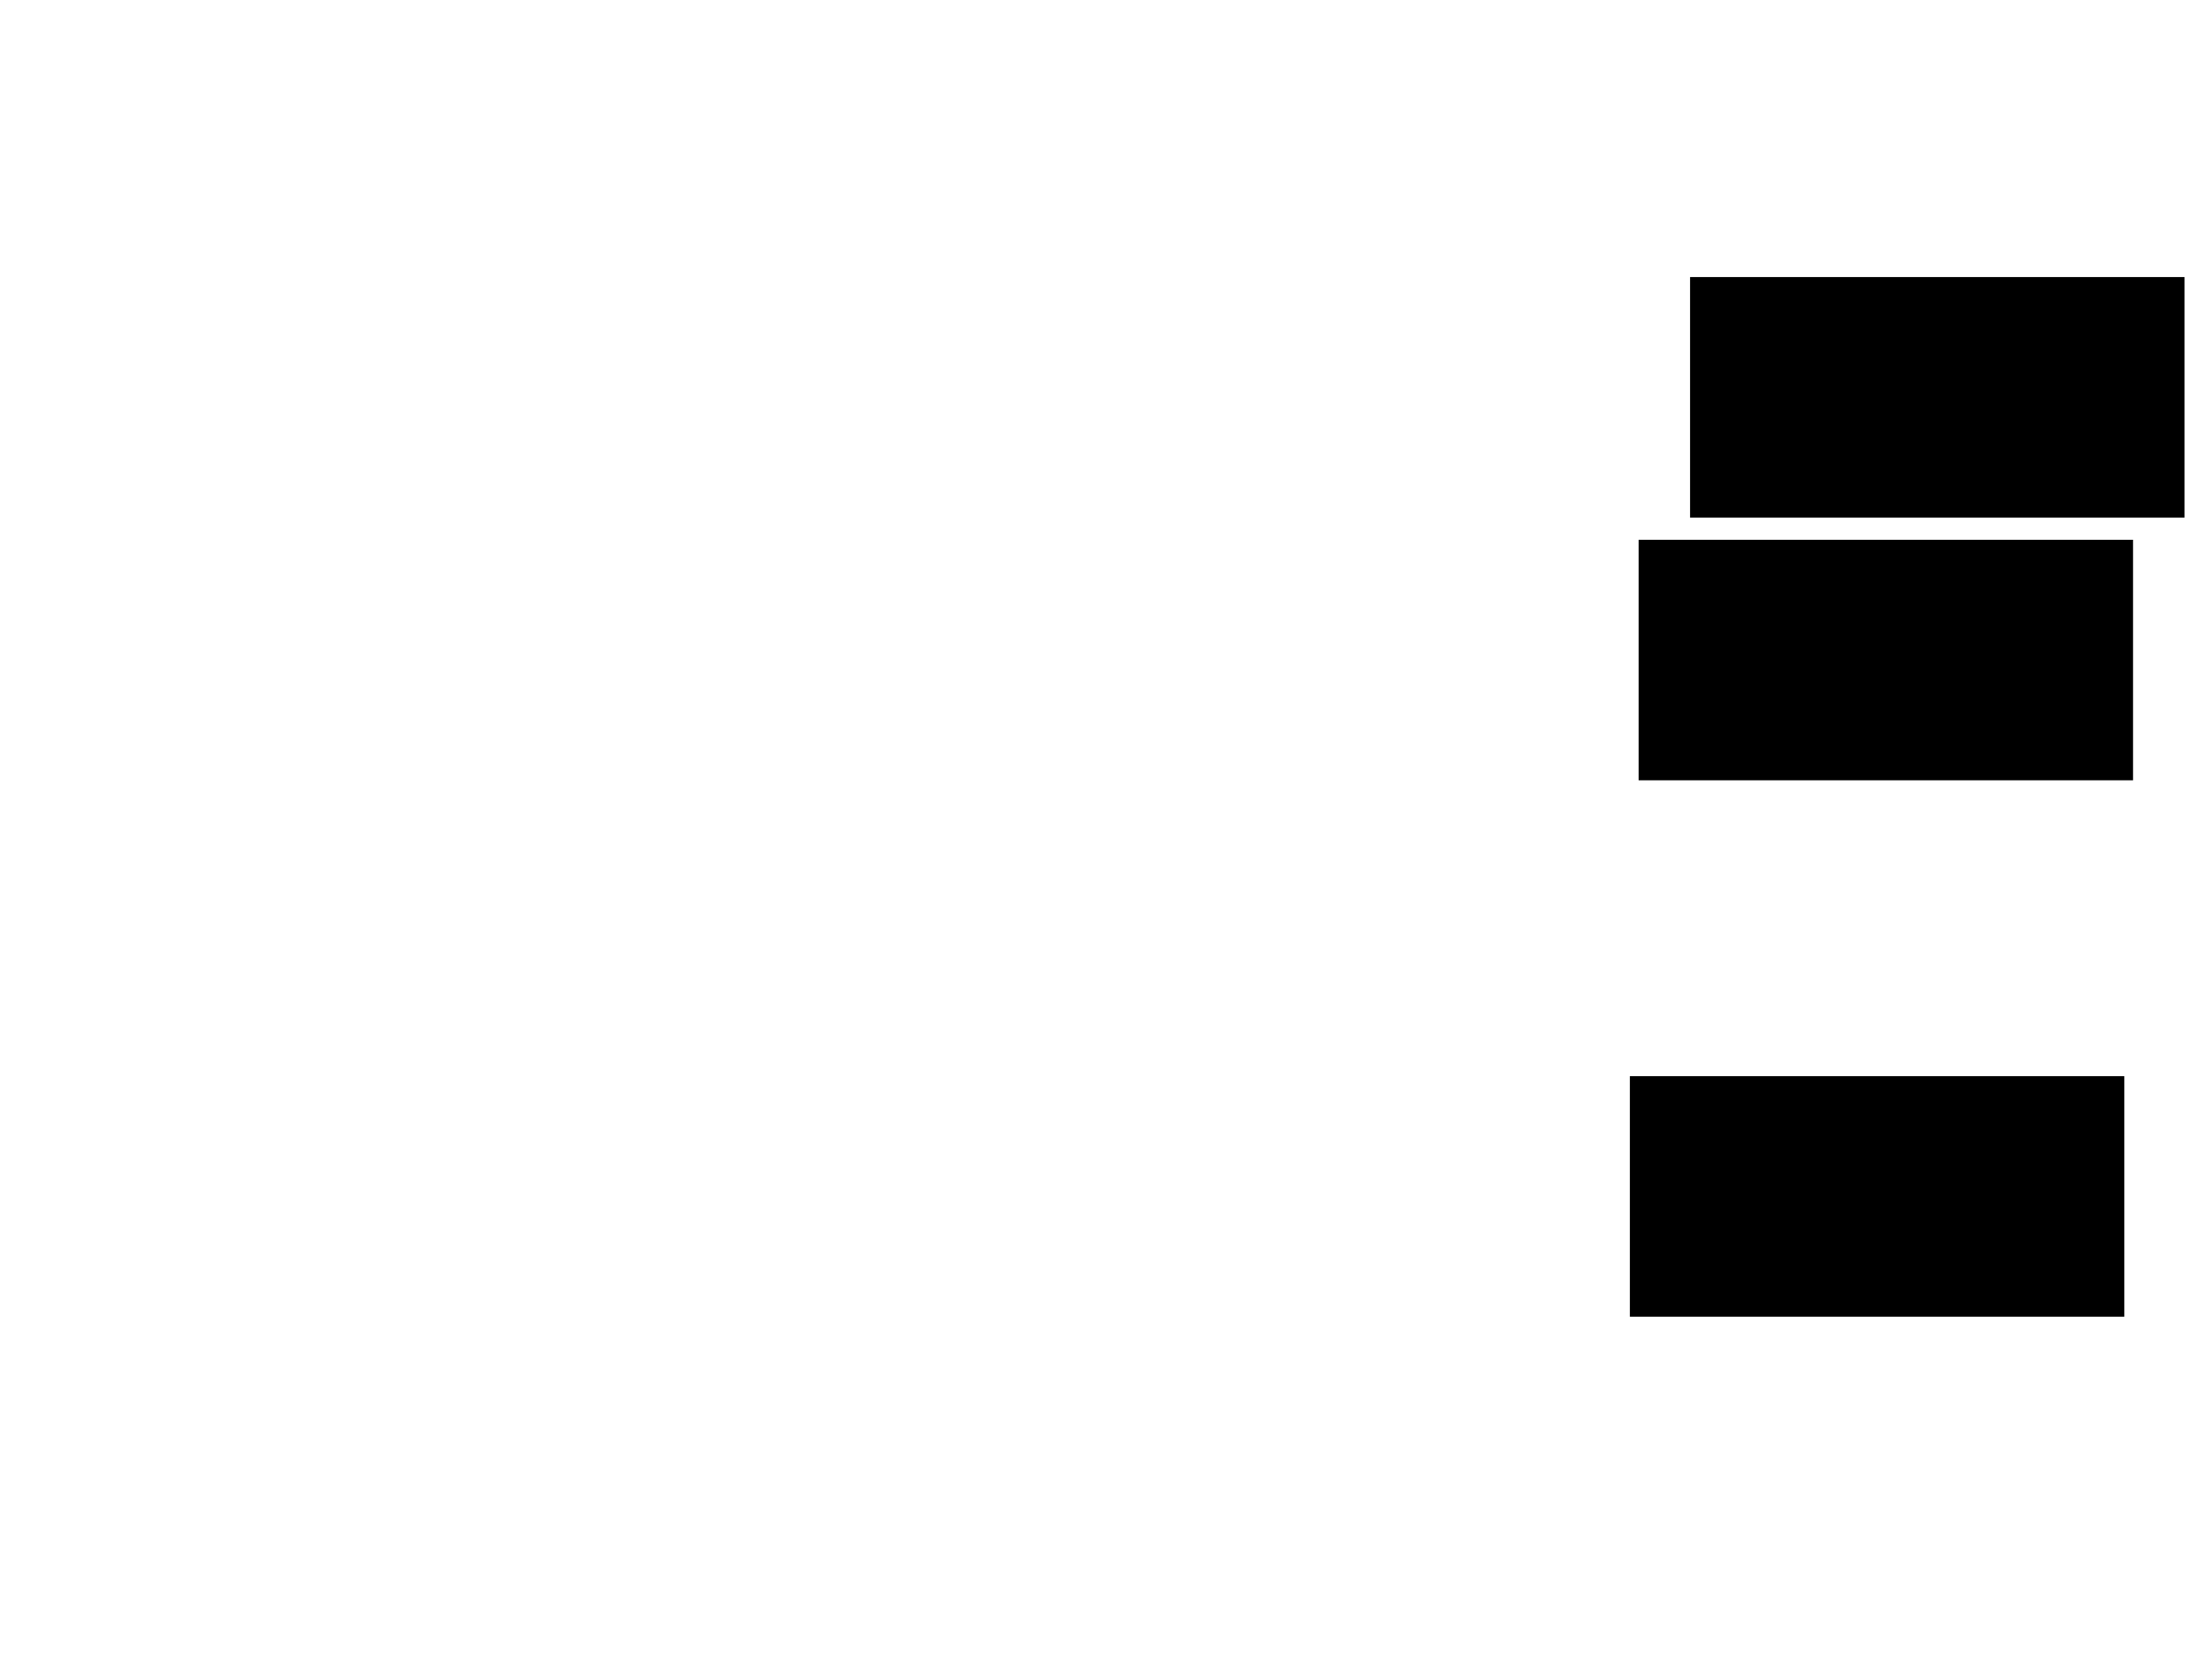 <svg xmlns="http://www.w3.org/2000/svg" width="1175" height="882">
 <!-- Created with Image Occlusion Enhanced -->
 <g>
  <title>Labels</title>
 </g>
 <g>
  <title>Masks</title>
  <rect stroke="#000000" id="be4d5e97f70947ec8ef7e2a5ae5f8304-ao-1" height="126.744" width="261.628" y="147.651" x="898.256" fill="#0"/>
  <rect id="be4d5e97f70947ec8ef7e2a5ae5f8304-ao-2" stroke="#000000" height="126.744" width="261.628" y="287.186" x="870.93" fill="#0"/>
  
  <rect id="be4d5e97f70947ec8ef7e2a5ae5f8304-ao-4" stroke="#000000" height="126.744" width="261.628" y="572.07" x="866.279" fill="#0"/>
 </g>
</svg>